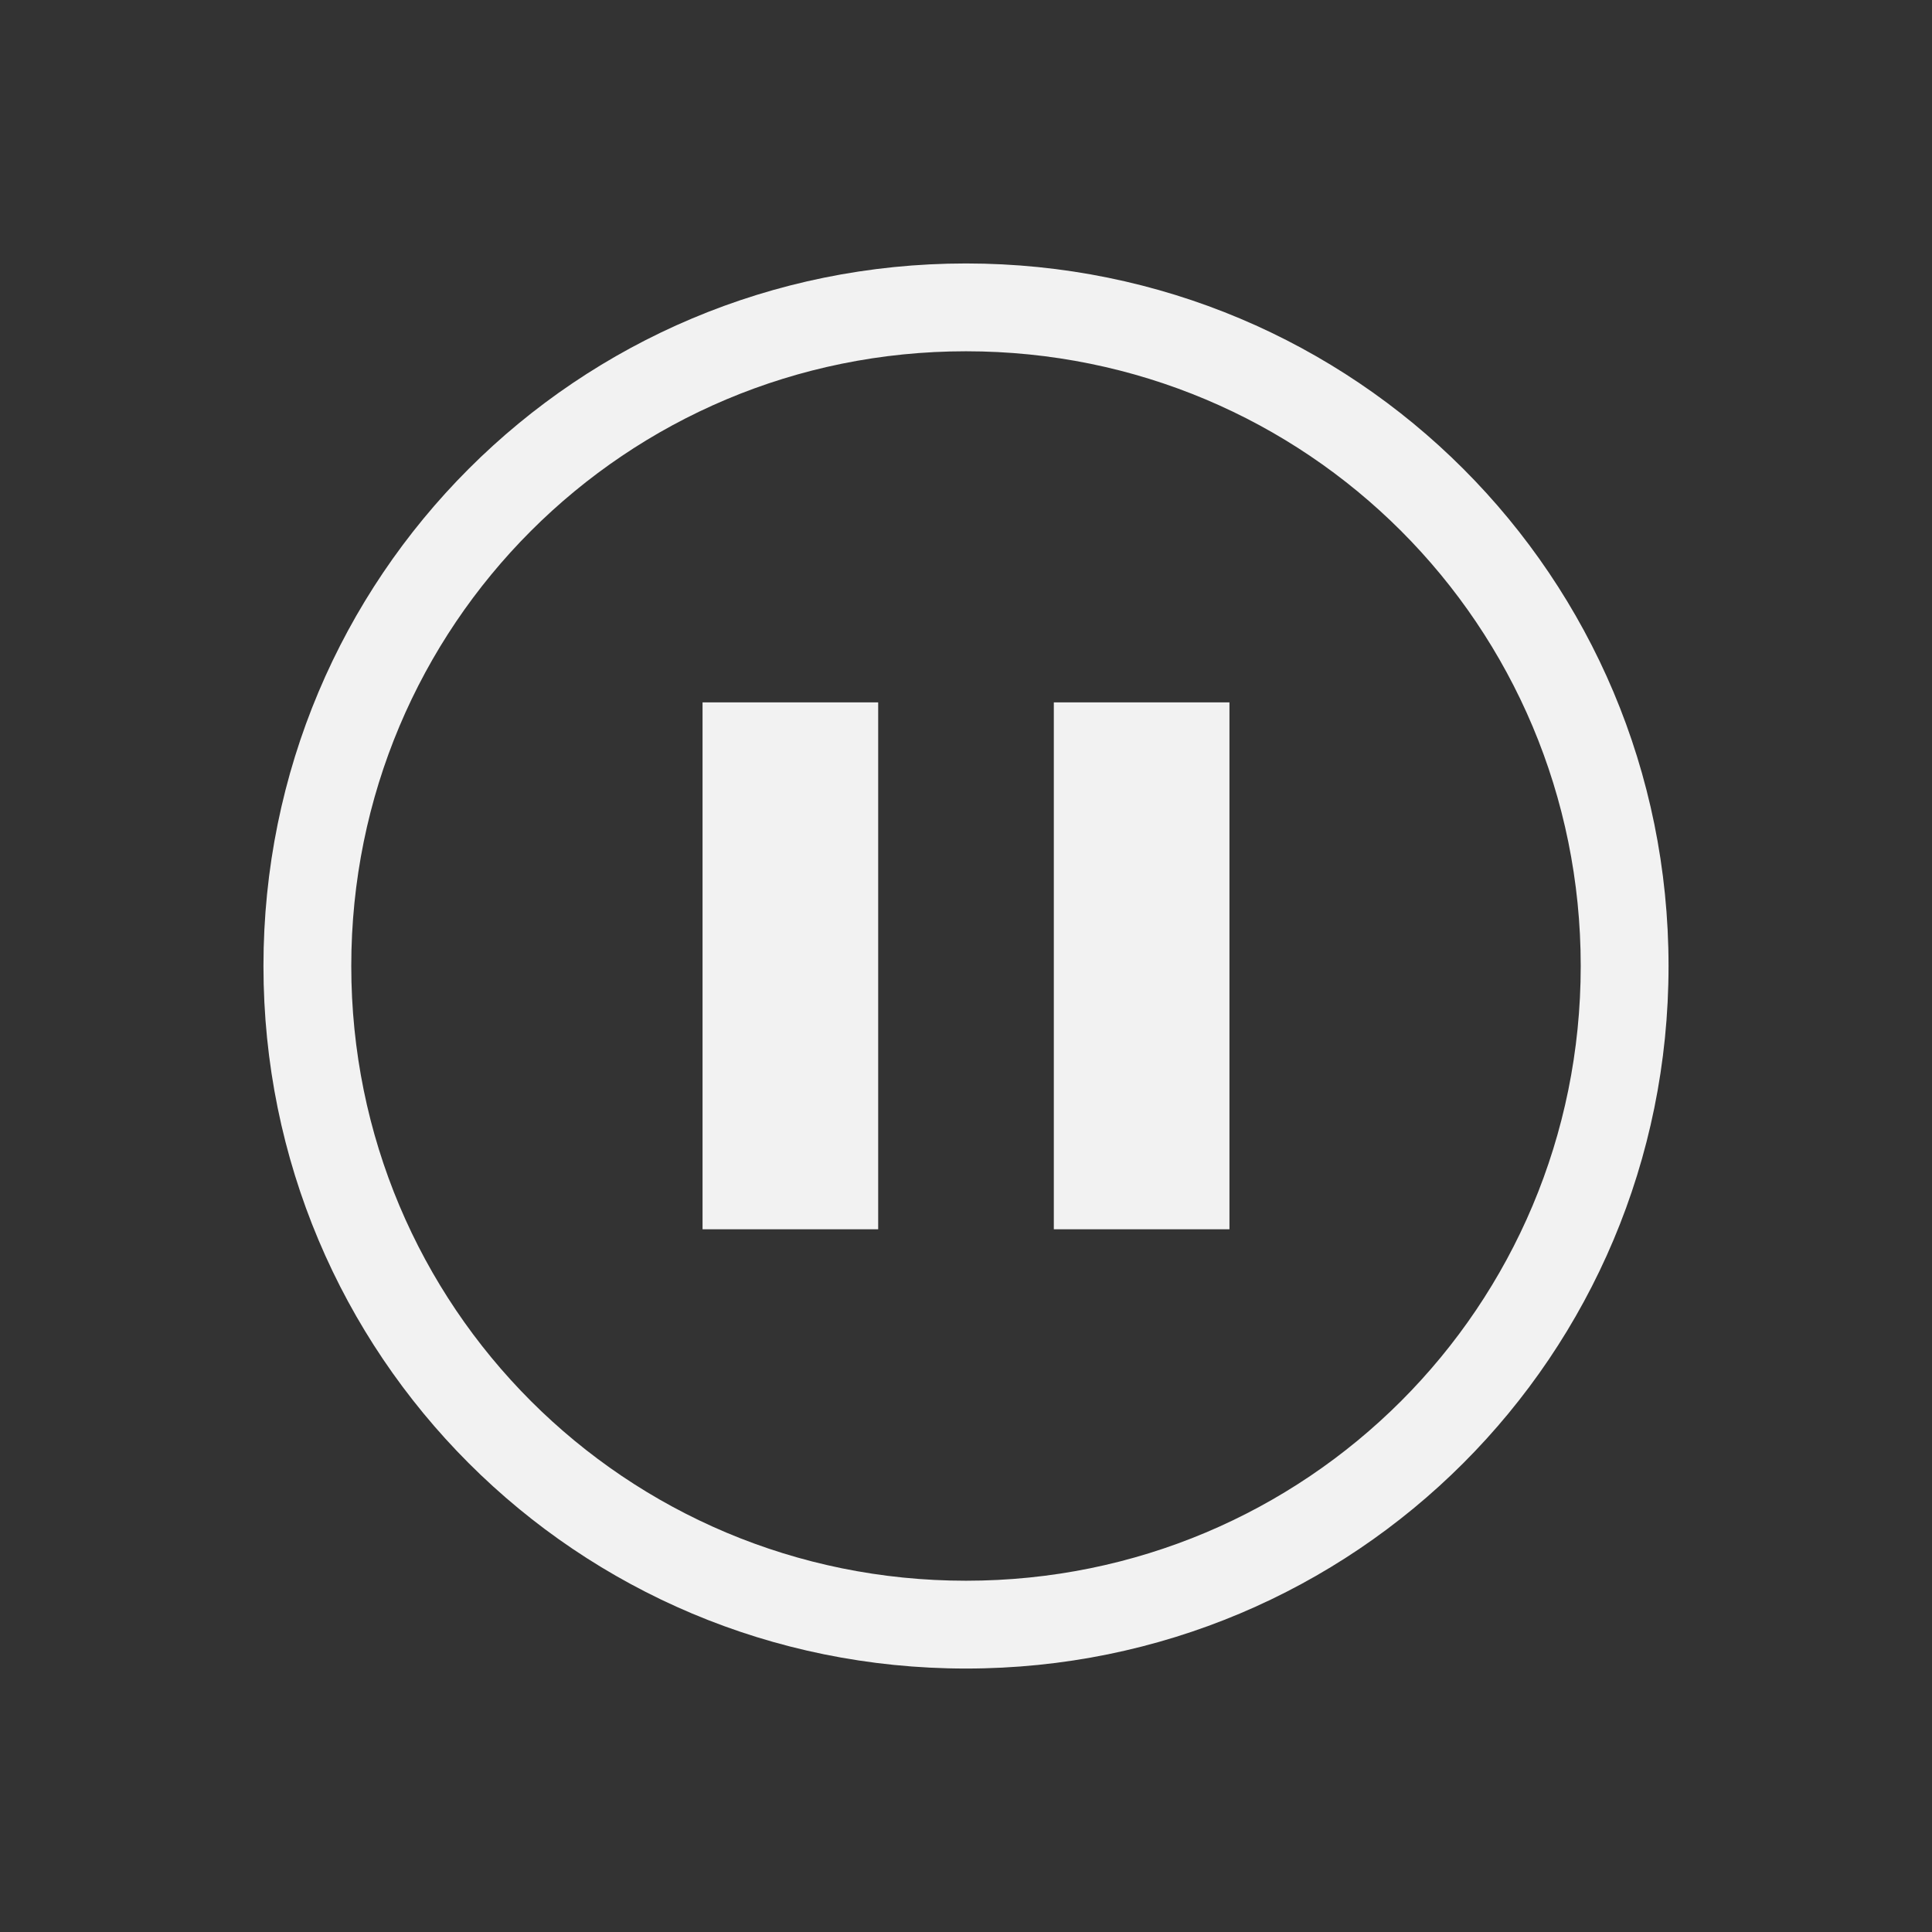 <?xml version="1.0" encoding="UTF-8" standalone="no"?>
<svg xmlns="http://www.w3.org/2000/svg" width="22" height="22" version="1.1" viewBox="0 0 22 22">
 <rect x="0" y="0" width="22" height="22" fill="#333333" stroke="none"/>
 <g transform="translate(0,-1030.362)">
  <path style="fill:#f2f2f2;fill-opacity:1;" d="M 11 3 C 6.568 3 3 6.568 3 11 C 3 15.432 6.568 19 11 19 C 15.432 19 19 15.432 19 11 C 19 6.568 15.432 3 11 3 z M 11 4 C 14.878 4 18 7.122 18 11 C 18 14.878 14.878 18 11 18 C 7.122 18 4 14.878 4 11 C 4 7.122 7.122 4 11 4 z" transform="translate(0,1030.362)"/>
  <rect style="fill:#f2f2f2;fill-opacity:1;" width="2" height="6" x="8" y="1038.36"/>
  <rect style="fill:#f2f2f2;fill-opacity:1;" width="2" height="6" x="12" y="1038.36"/>
 </g>
</svg>
